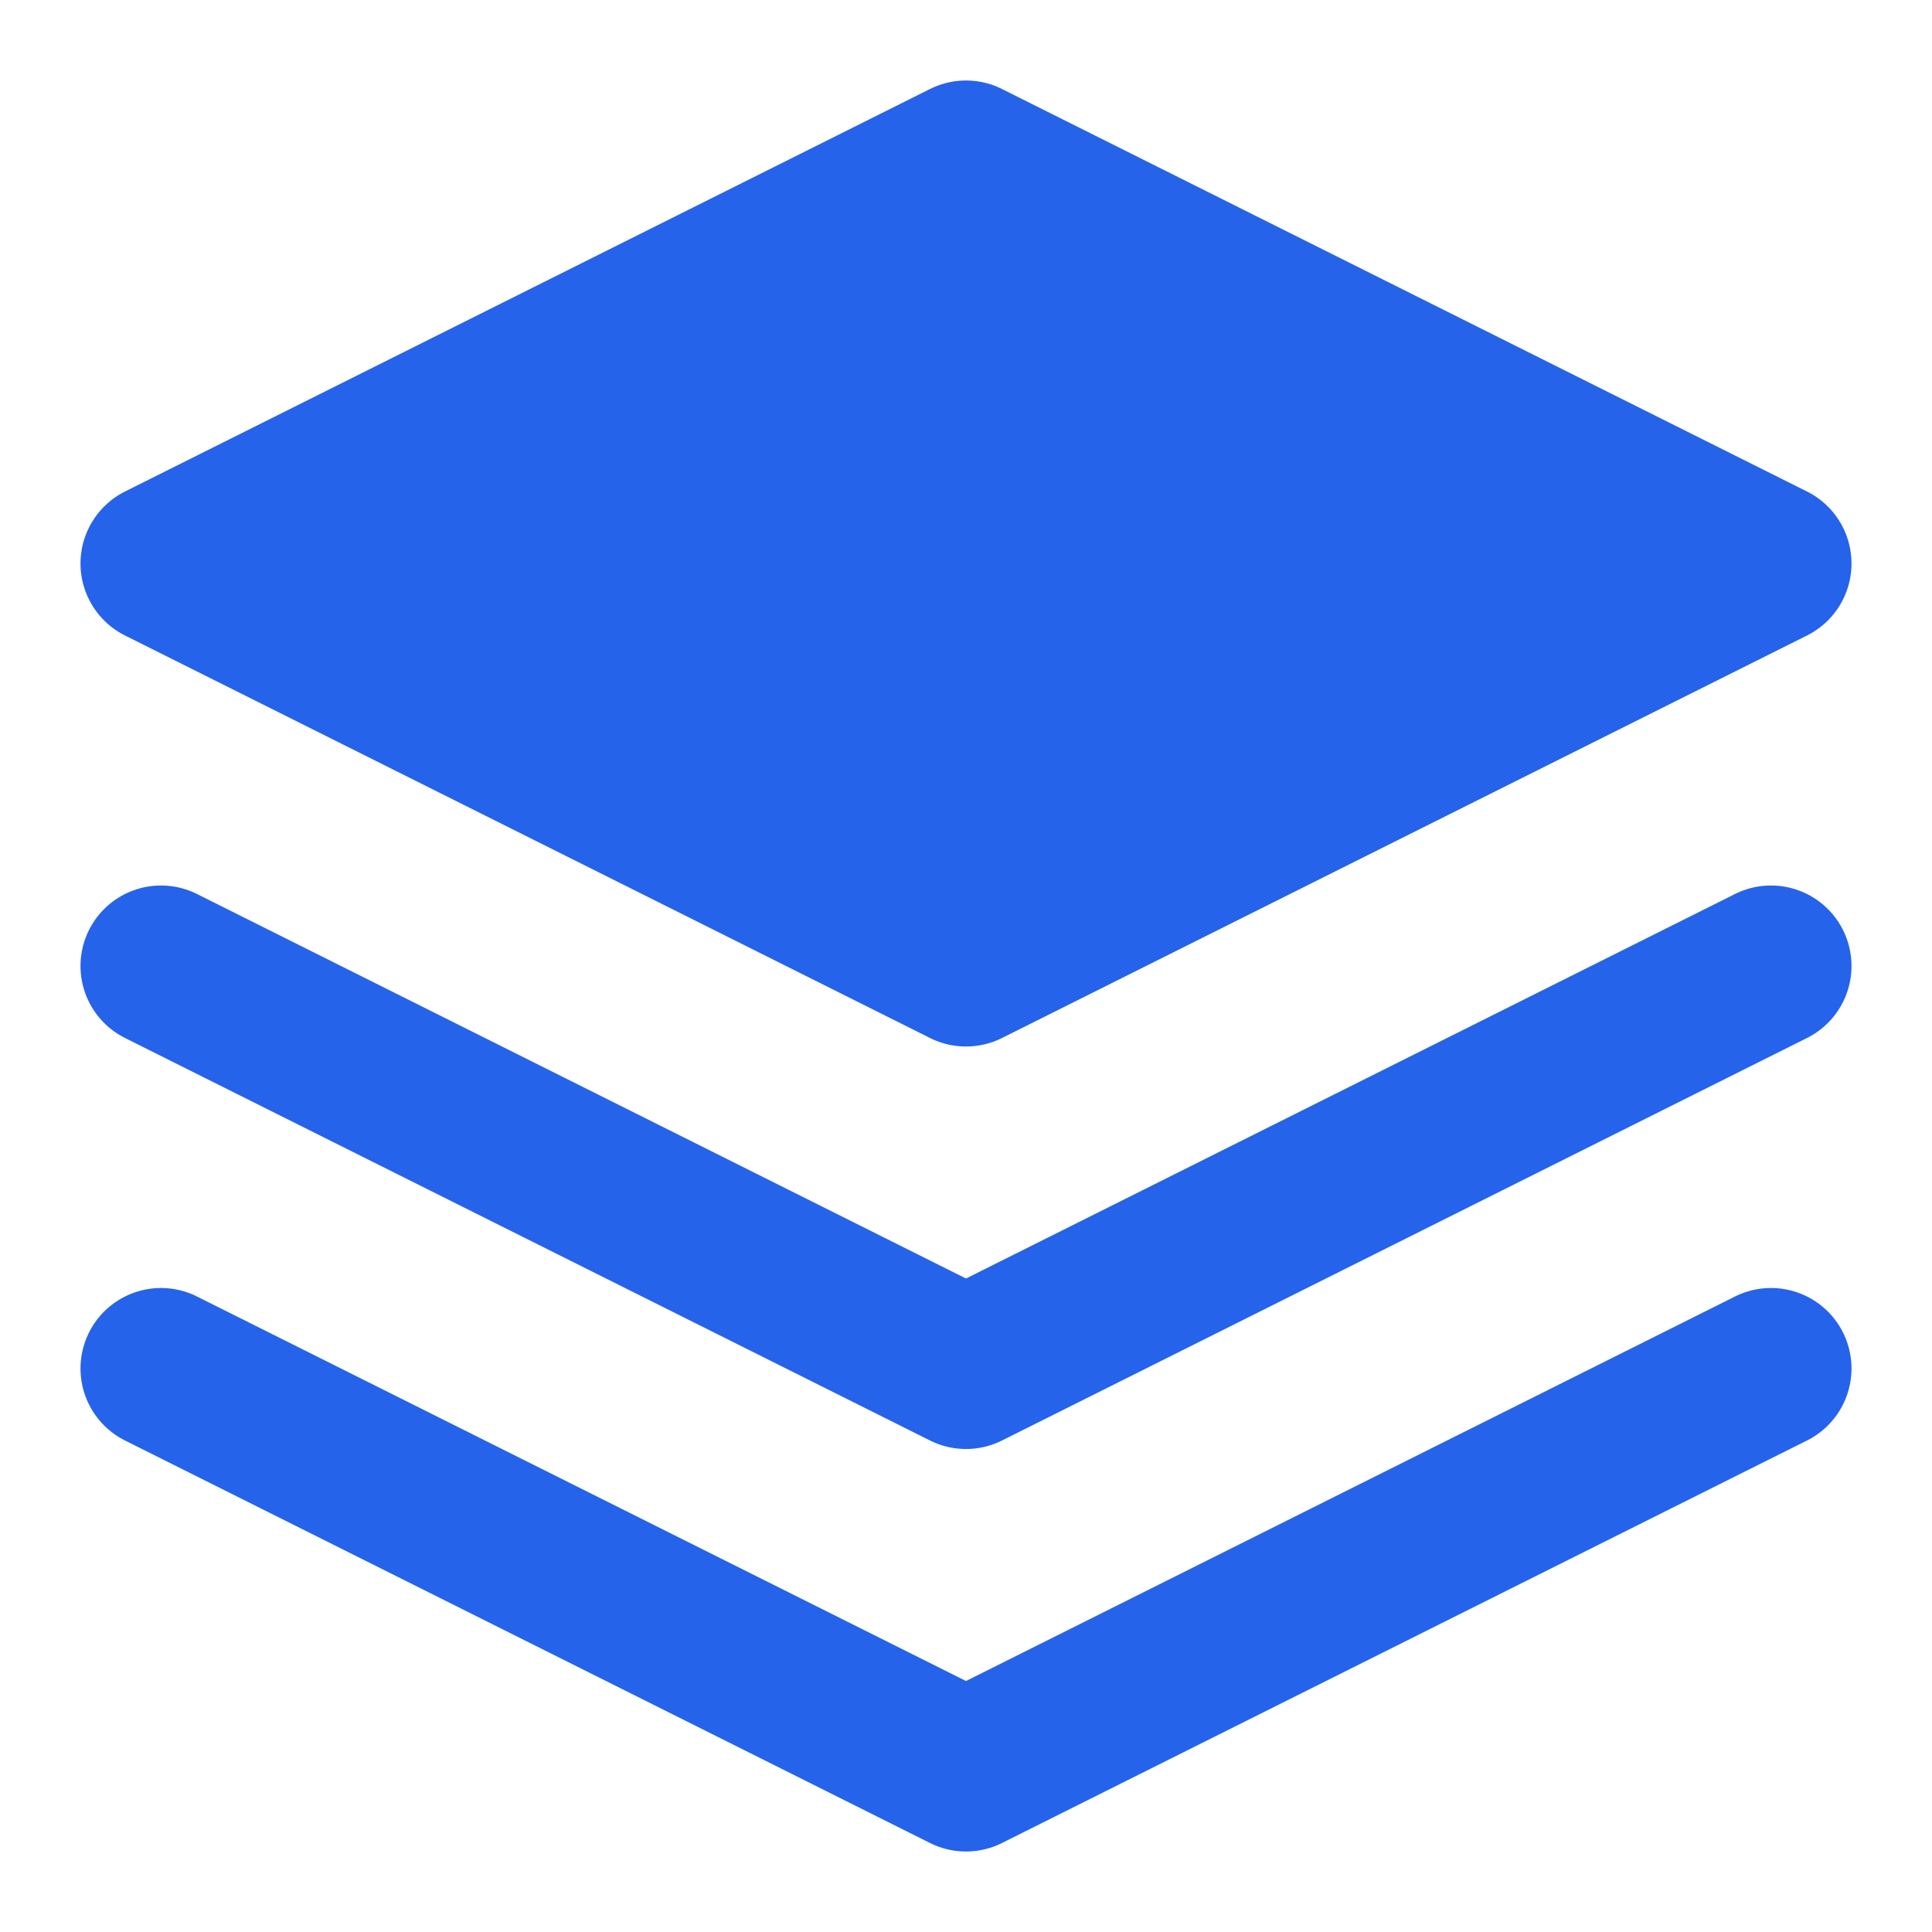<svg width="24" height="24" viewBox="0 0 24 24" fill="none" xmlns="http://www.w3.org/2000/svg">
  <path d="M12 2L2 7l10 5 10-5-10-5z" fill="#2563eb" stroke="#2563eb" stroke-width="2" stroke-linejoin="round"/>
  <path d="M2 17l10 5 10-5M2 12l10 5 10-5" stroke="#2563eb" stroke-width="2" stroke-linecap="round" stroke-linejoin="round" fill="none"/>
</svg> 